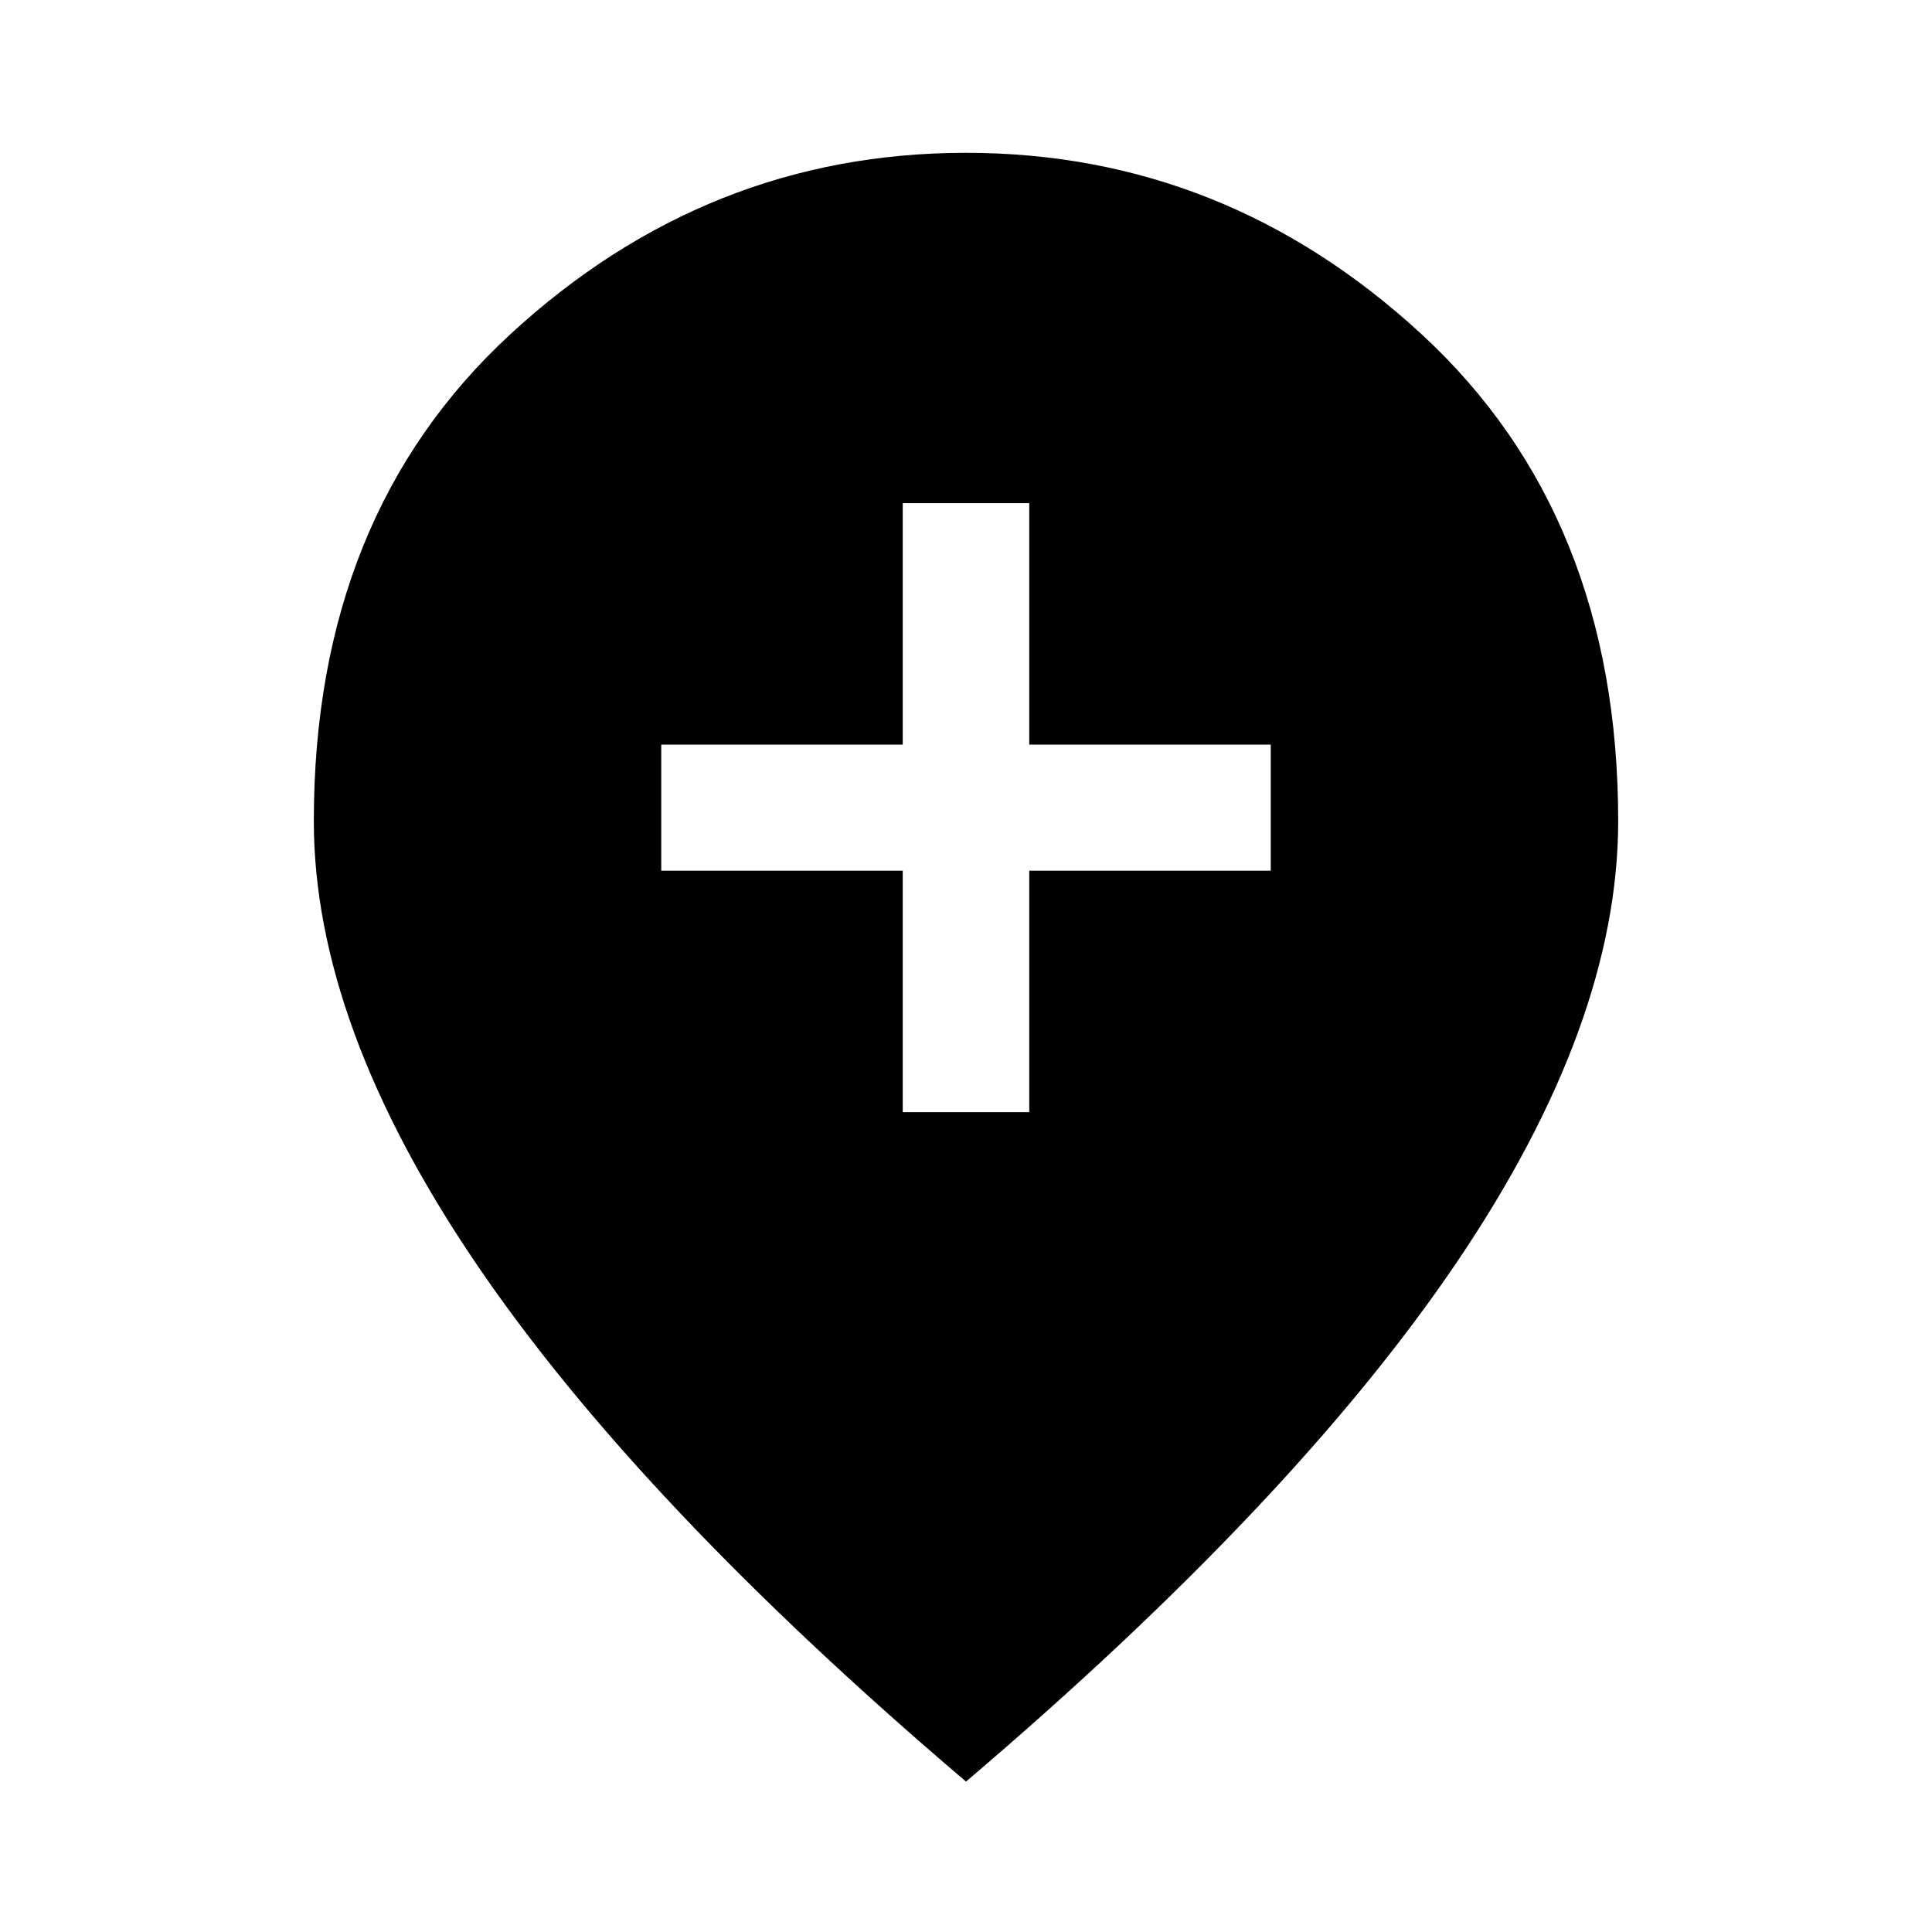 <svg xmlns="http://www.w3.org/2000/svg" width="48" height="48" viewBox="0 -960 960 960"><path d="M448.565-407.37h62.87v-120h120V-590h-120v-120h-62.87v120h-120v62.63h120v120ZM480-74.739Q317.087-213.413 236.511-332.232q-80.576-118.819-80.576-219.799 0-151.845 97.719-241.94 97.719-90.094 226.324-90.094 128.605 0 226.346 90.094 97.741 90.095 97.741 241.94 0 100.98-80.576 219.799T480-74.739Z"/></svg>